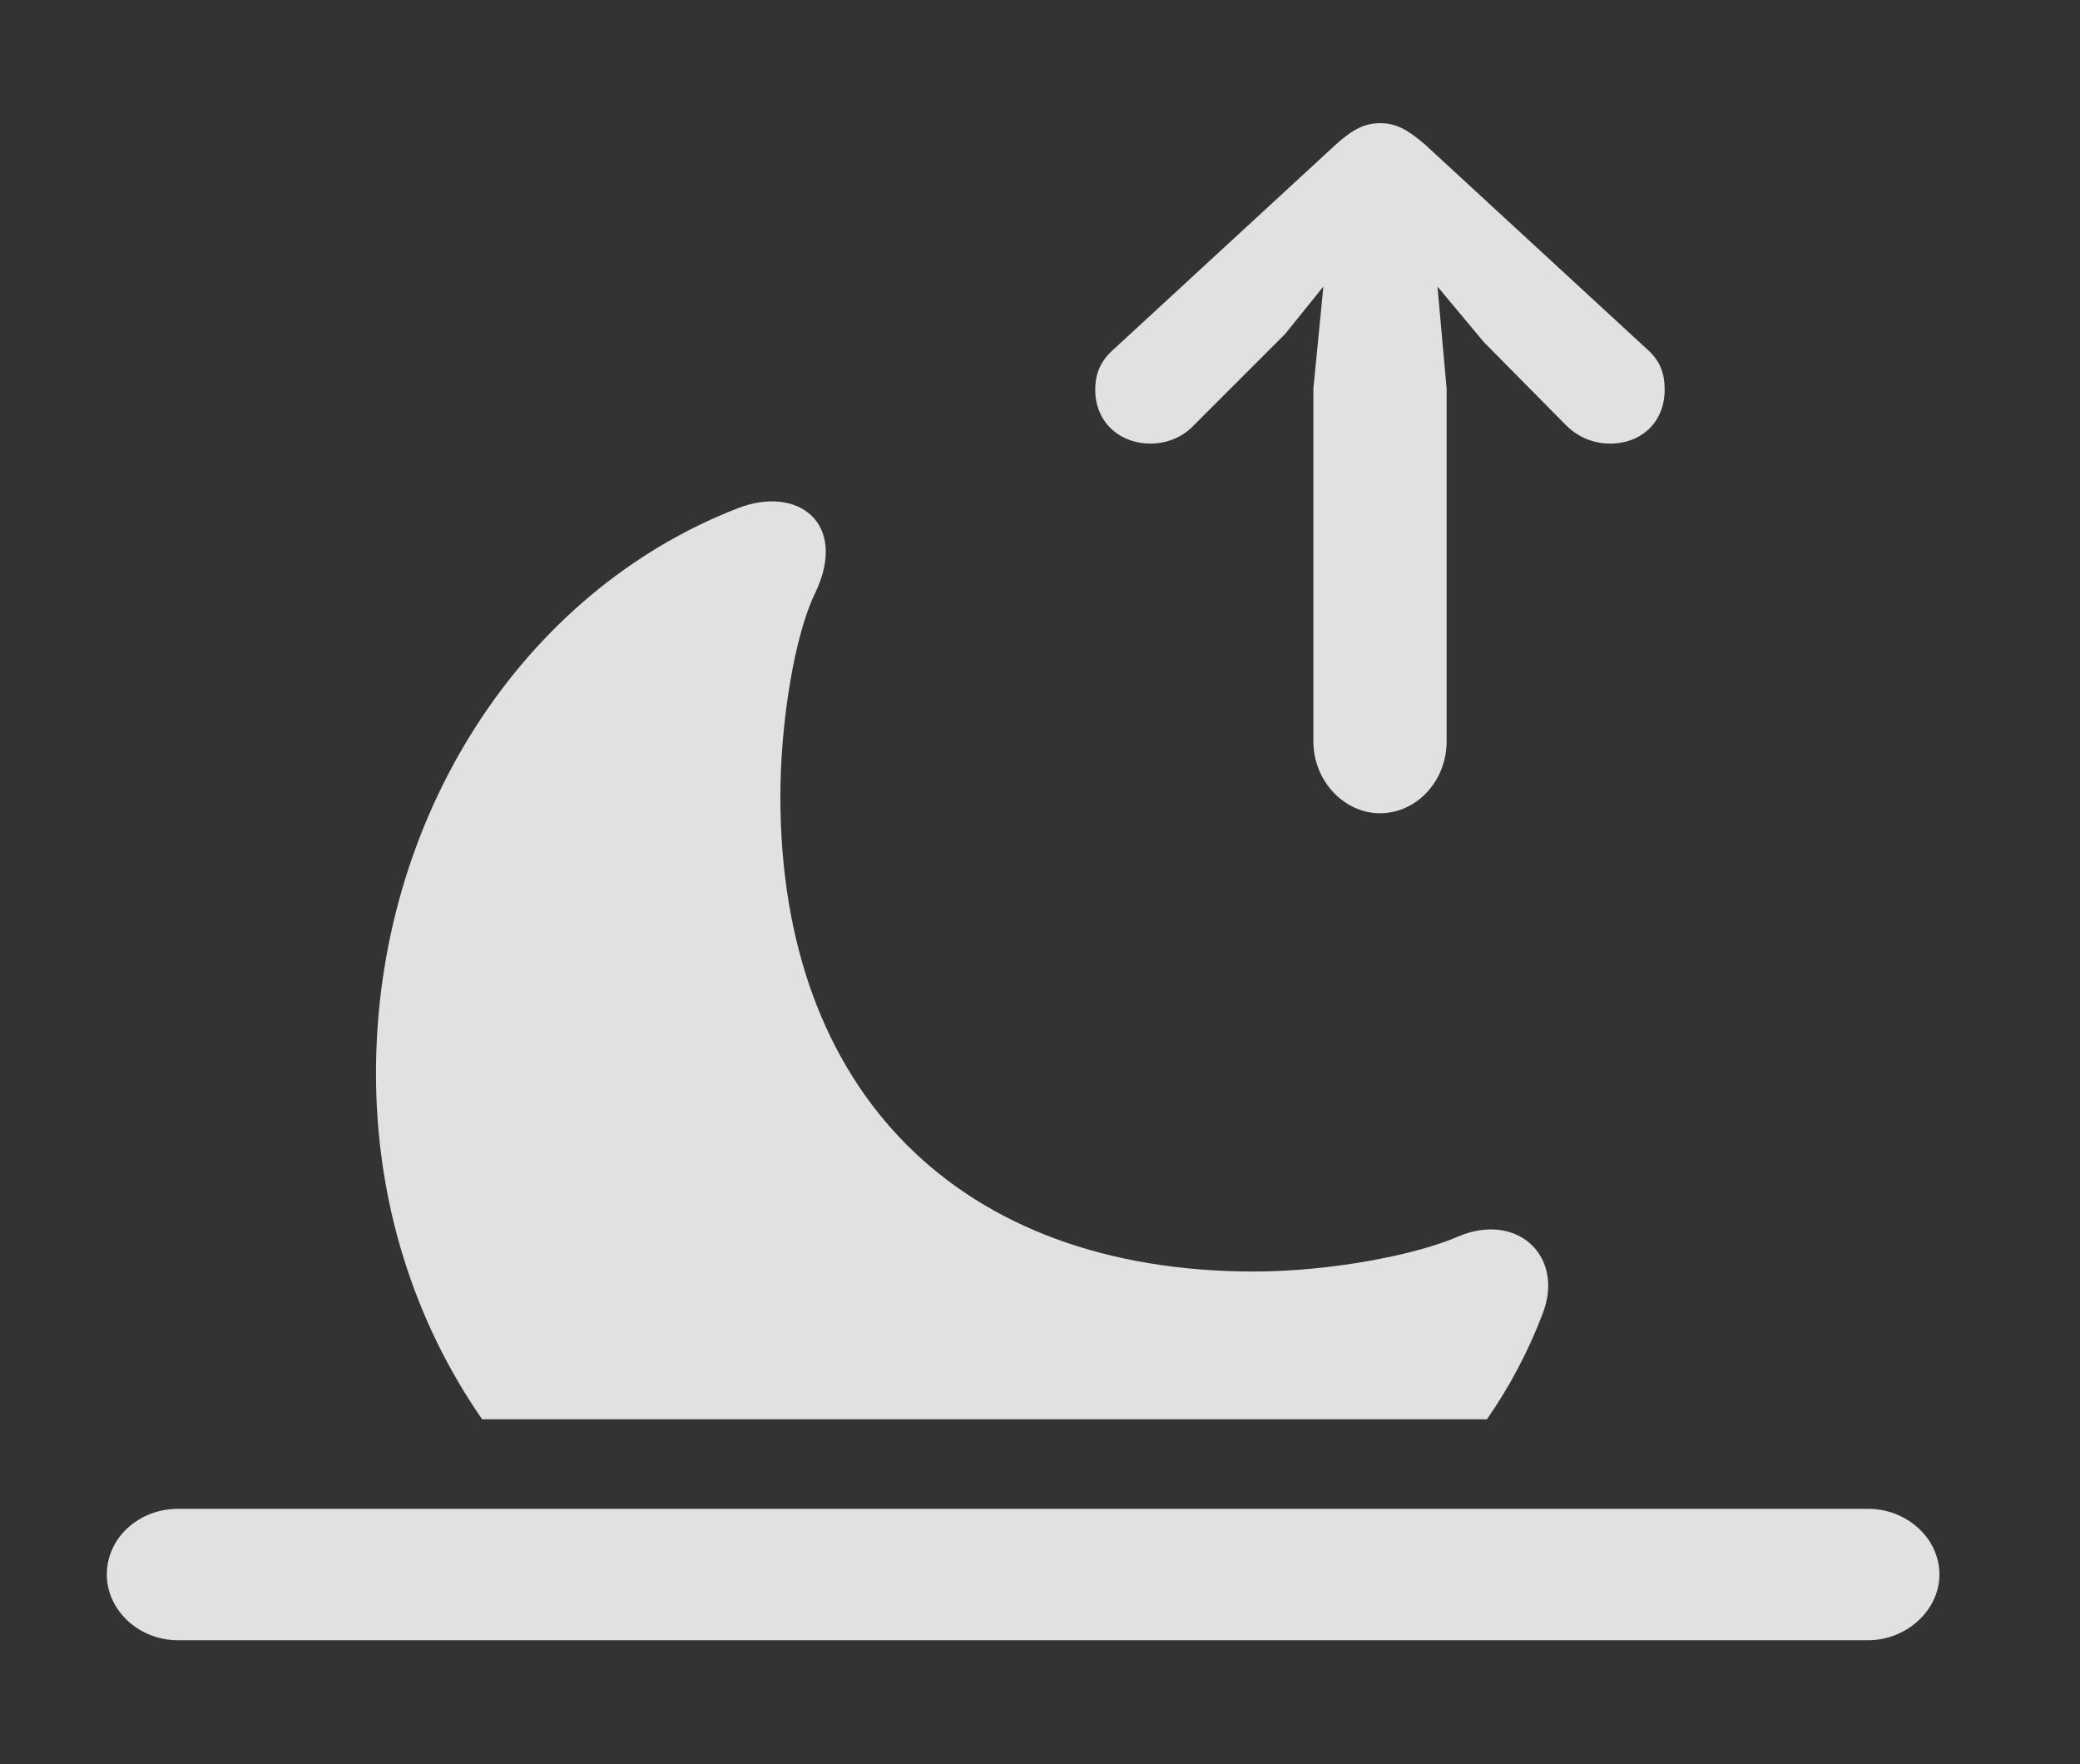 <?xml version="1.0" encoding="UTF-8"?>
<!--Generator: Apple Native CoreSVG 326-->
<!DOCTYPE svg
PUBLIC "-//W3C//DTD SVG 1.1//EN"
       "http://www.w3.org/Graphics/SVG/1.1/DTD/svg11.dtd">
<svg version="1.1" xmlns="http://www.w3.org/2000/svg" xmlns:xlink="http://www.w3.org/1999/xlink" viewBox="0 0 22.256 18.877">
 <rect x="0" y="0" width="22.256" height="18.877" fill="#333333" stroke="none"/>
 <g>
  <rect height="18.877" opacity="0" width="22.256" x="0" y="0"/>
  <path d="M8.721 6.348C8.506 6.787 8.35 7.715 8.35 8.525C8.35 11.68 10.264 13.604 13.418 13.604C14.229 13.604 15.146 13.428 15.596 13.232C16.23 12.959 16.748 13.438 16.504 14.062C16.351 14.461 16.152 14.838 15.91 15.185L5.159 15.185C4.439 14.148 4.023 12.875 4.023 11.484C4.023 8.76 5.576 6.338 7.891 5.439C8.535 5.186 9.082 5.596 8.721 6.348Z" fill="white" fill-opacity="0.85"/>
  <path d="M1.904 17.549L19.99 17.549C20.4 17.549 20.752 17.227 20.752 16.846C20.752 16.455 20.4 16.143 19.99 16.143L1.904 16.143C1.484 16.143 1.143 16.455 1.143 16.846C1.143 17.227 1.484 17.549 1.904 17.549Z" fill="white" fill-opacity="0.85"/>
  <path d="M14.766 8.701C15.156 8.701 15.479 8.359 15.479 7.93L15.479 4.16L15.381 3.066L15.879 3.662L16.758 4.551C16.885 4.678 17.051 4.746 17.227 4.746C17.568 4.746 17.812 4.512 17.812 4.17C17.812 3.994 17.764 3.857 17.617 3.73L15.244 1.543C15.049 1.377 14.932 1.318 14.766 1.318C14.609 1.318 14.482 1.377 14.297 1.543L11.924 3.73C11.777 3.857 11.719 3.994 11.719 4.17C11.719 4.512 11.973 4.746 12.315 4.746C12.48 4.746 12.656 4.678 12.773 4.551L13.75 3.574L14.16 3.066L14.053 4.16L14.053 7.93C14.053 8.359 14.385 8.701 14.766 8.701Z" fill="white" fill-opacity="0.85"/>
 </g>
</svg>
